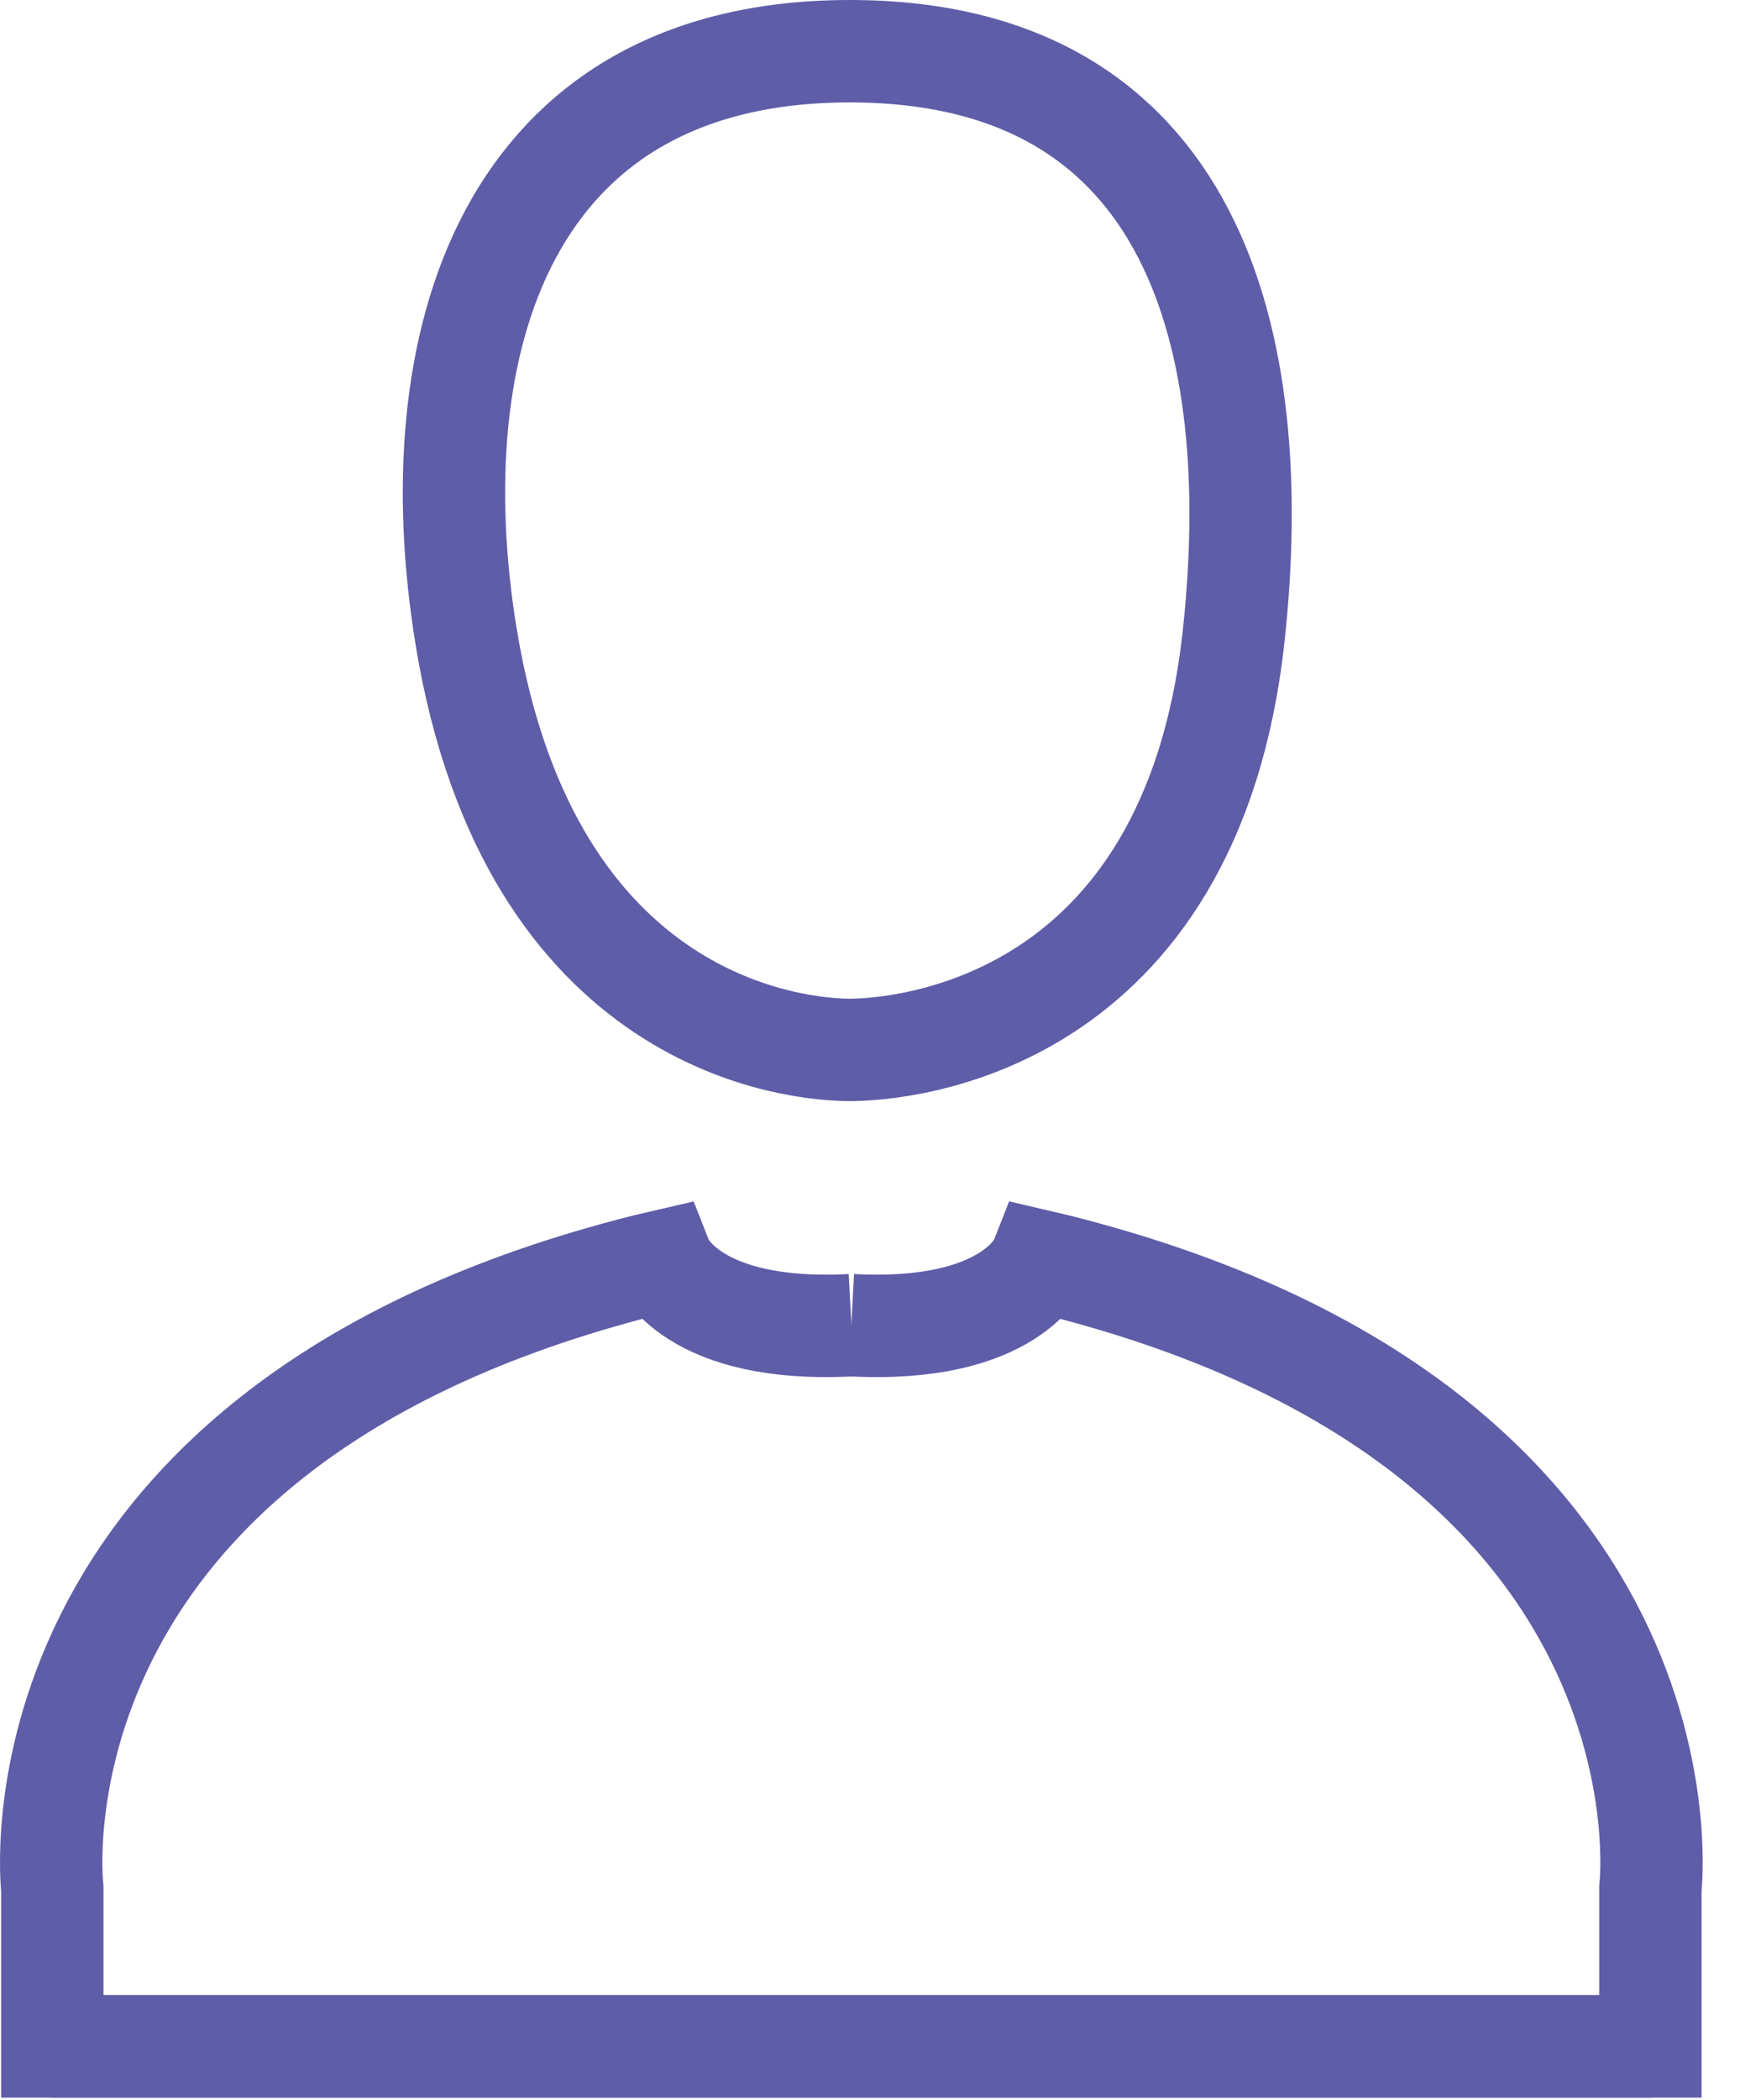 <?xml version="1.0" encoding="UTF-8"?>
<svg width="34px" height="41px" viewBox="0 0 34 41" version="1.1" xmlns="http://www.w3.org/2000/svg" xmlns:xlink="http://www.w3.org/1999/xlink">
    <!-- Generator: Sketch 52.3 (67297) - http://www.bohemiancoding.com/sketch -->
    <title>Group 7</title>
    <desc>Created with Sketch.</desc>
    <g id="Page-1" stroke="none" stroke-width="1" fill="none" fill-rule="evenodd">
        <g id="02_cao_hover" transform="translate(-379, -1558)" stroke="#5F5DA8" stroke-width="2">
            <g id="Group-28" transform="translate(0, 1390)">
                <g id="Group-7" transform="translate(379, 169)">
                    <path d="M32.273,38.958 L1.022,38.958 L1.022,35.875 C1.022,35.875 -0.043,26.884 12.63,23.7 C12.733,23.675 12.835,23.649 12.94,23.625 C12.94,23.625 13.501,25.042 16.637,24.875" id="Stroke-1"></path>
                    <path d="M0.999,38.958 L32.249,38.958 L32.249,35.875 C32.249,35.875 33.314,26.884 20.641,23.7 C20.538,23.675 20.436,23.649 20.332,23.625 C20.332,23.625 19.771,25.042 16.635,24.875" id="Stroke-3"></path>
                    <path d="M16.606,19.5 C17.586,19.5 23.273,19.083 24.106,11.417 C24.73,5.679 23.356,0 16.606,0 C9.856,0 8.177,5.72 9.106,11.417 C10.356,19.083 15.626,19.5 16.606,19.5 Z" id="Stroke-5"></path>
                </g>
            </g>
        </g>
    </g>
</svg>